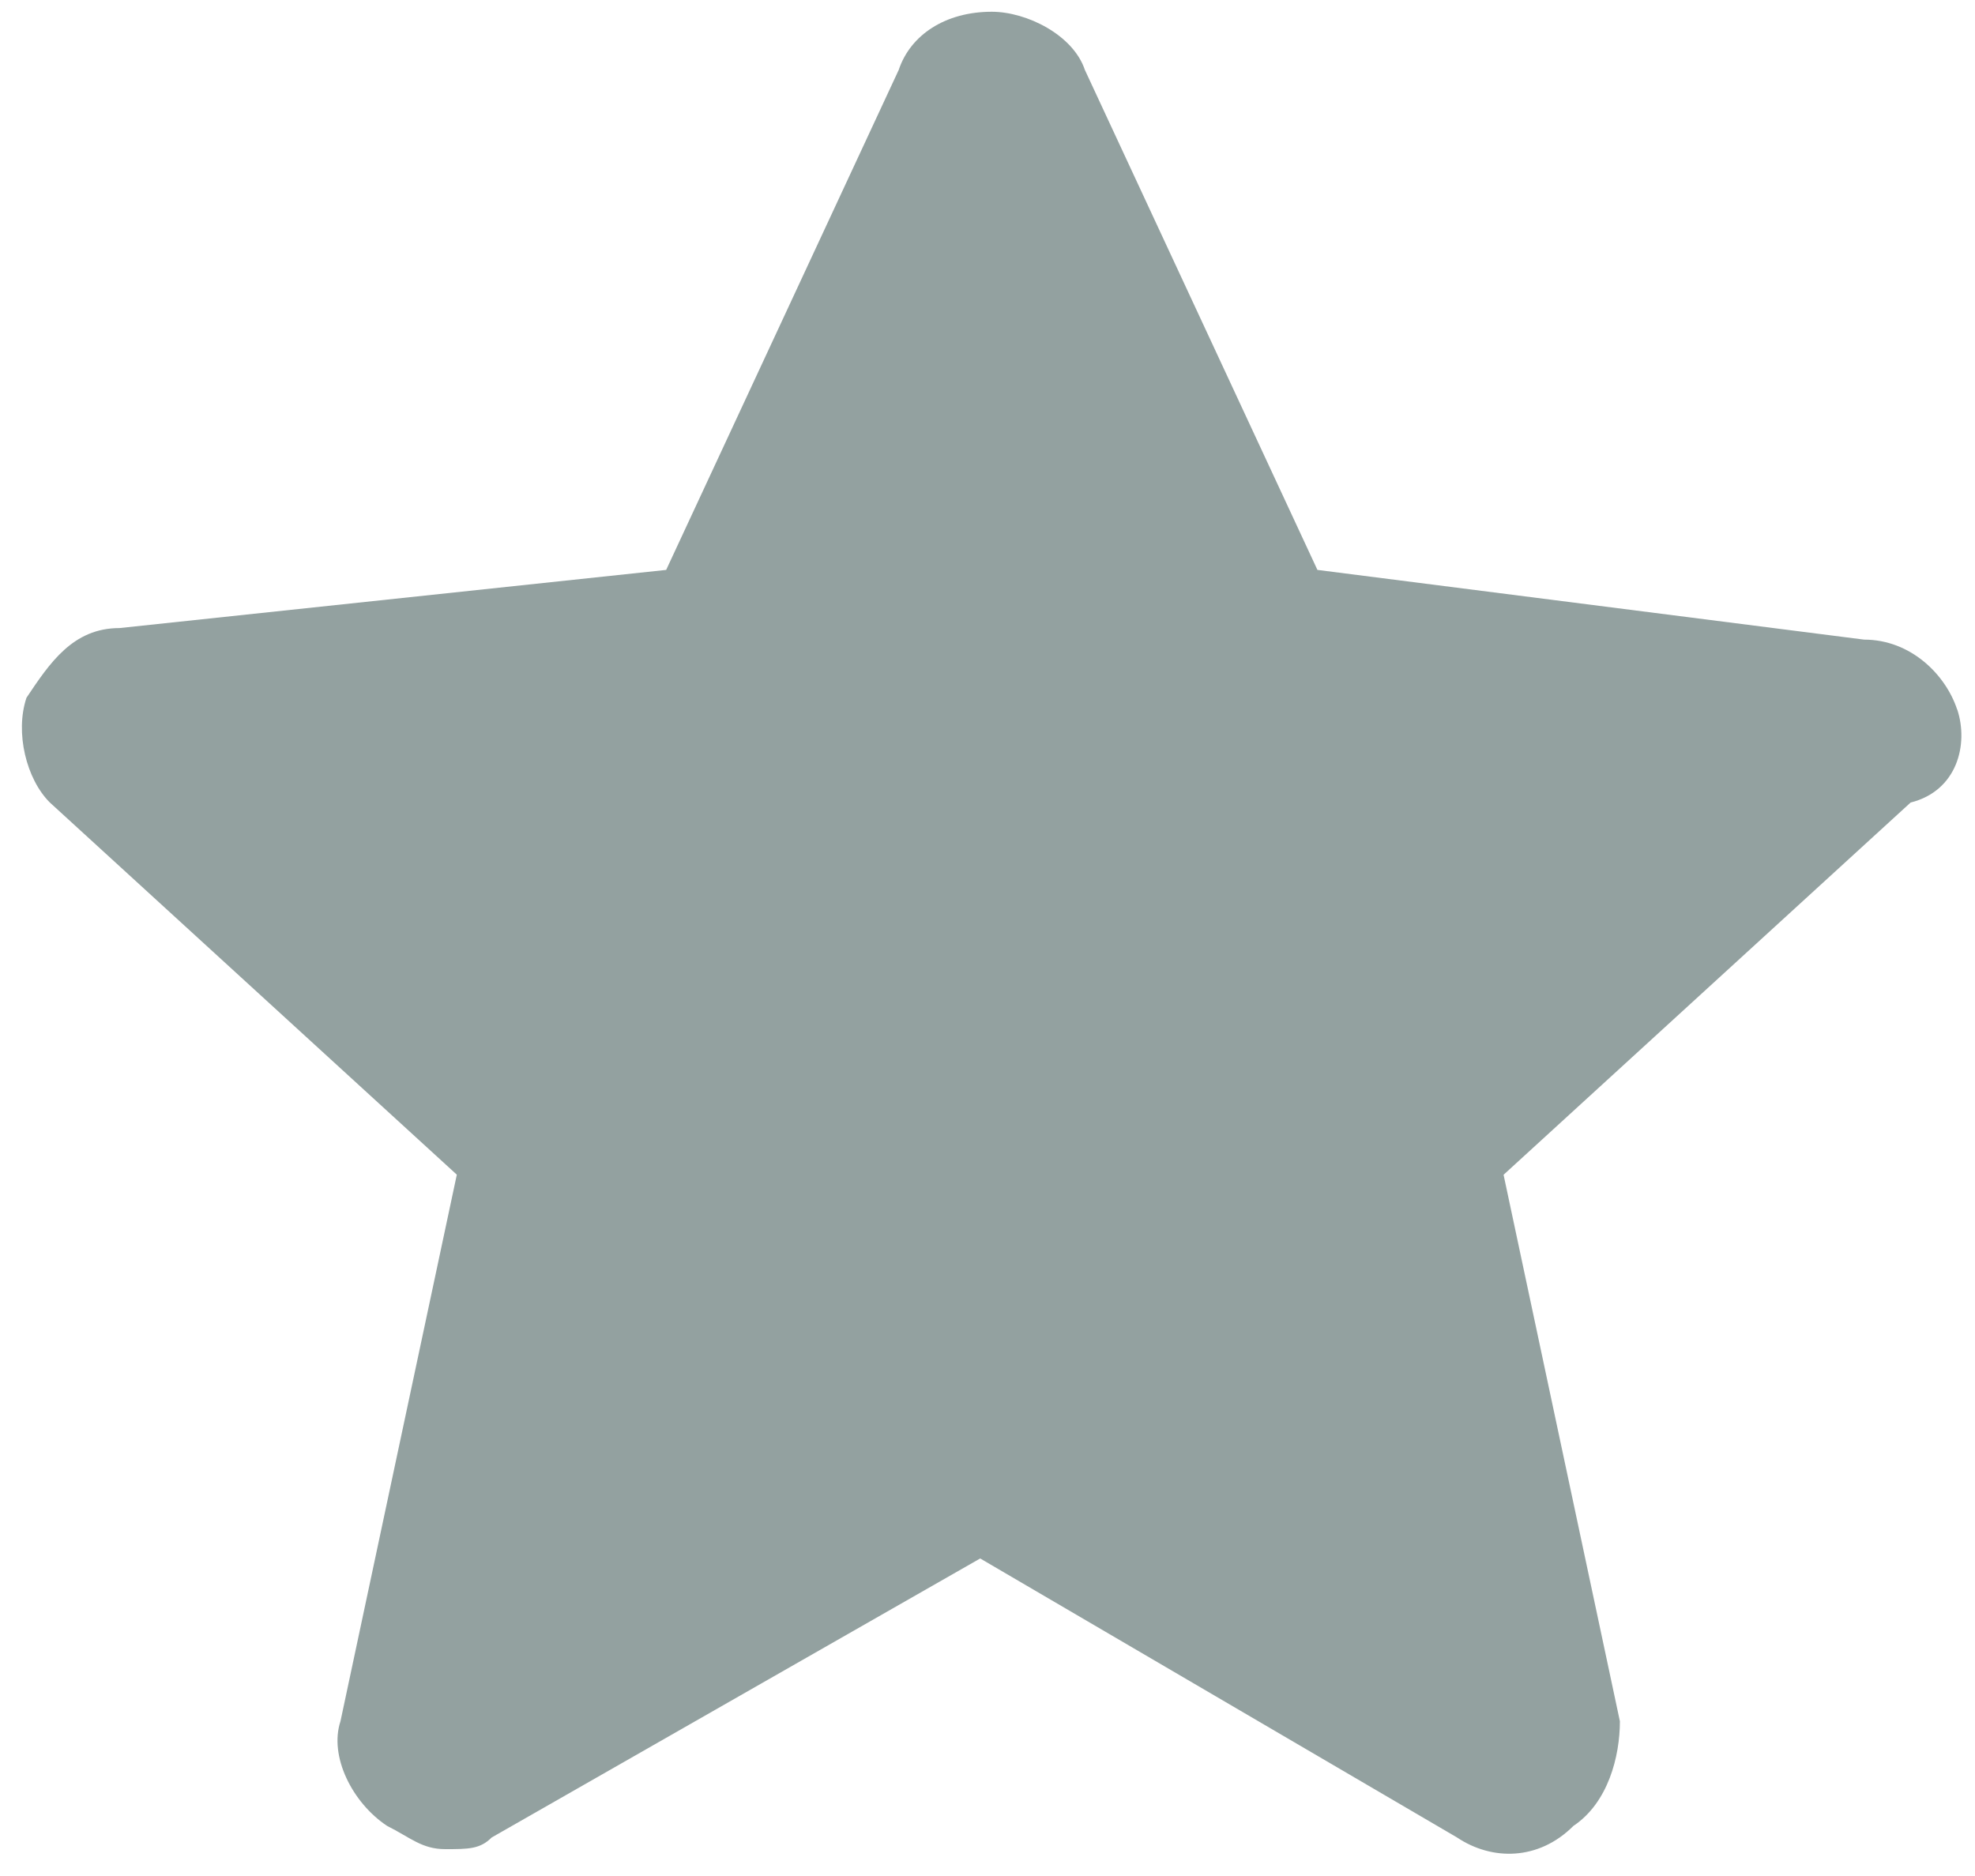 <svg width="20" height="19" viewBox="0 0 20 19" fill="none" xmlns="http://www.w3.org/2000/svg">
<path d="M19.819 7.185C19.702 6.832 19.349 6.478 18.877 6.478L13.341 5.772L10.986 0.708C10.868 0.354 10.397 0.119 10.043 0.119C9.573 0.119 9.219 0.354 9.101 0.708L6.746 5.772L1.21 6.361C0.739 6.361 0.504 6.714 0.268 7.067C0.15 7.421 0.268 7.892 0.504 8.127L4.626 11.897L3.448 17.432C3.331 17.786 3.566 18.257 3.919 18.492C4.155 18.61 4.272 18.728 4.508 18.728C4.744 18.728 4.861 18.728 4.979 18.61L9.926 15.784L14.755 18.61C15.108 18.846 15.58 18.846 15.933 18.493C16.286 18.257 16.404 17.787 16.404 17.433L15.226 11.898L19.348 8.128C19.82 8.01 19.937 7.538 19.82 7.185L19.819 7.185Z" fill="#93a1a0"/>
</svg>
